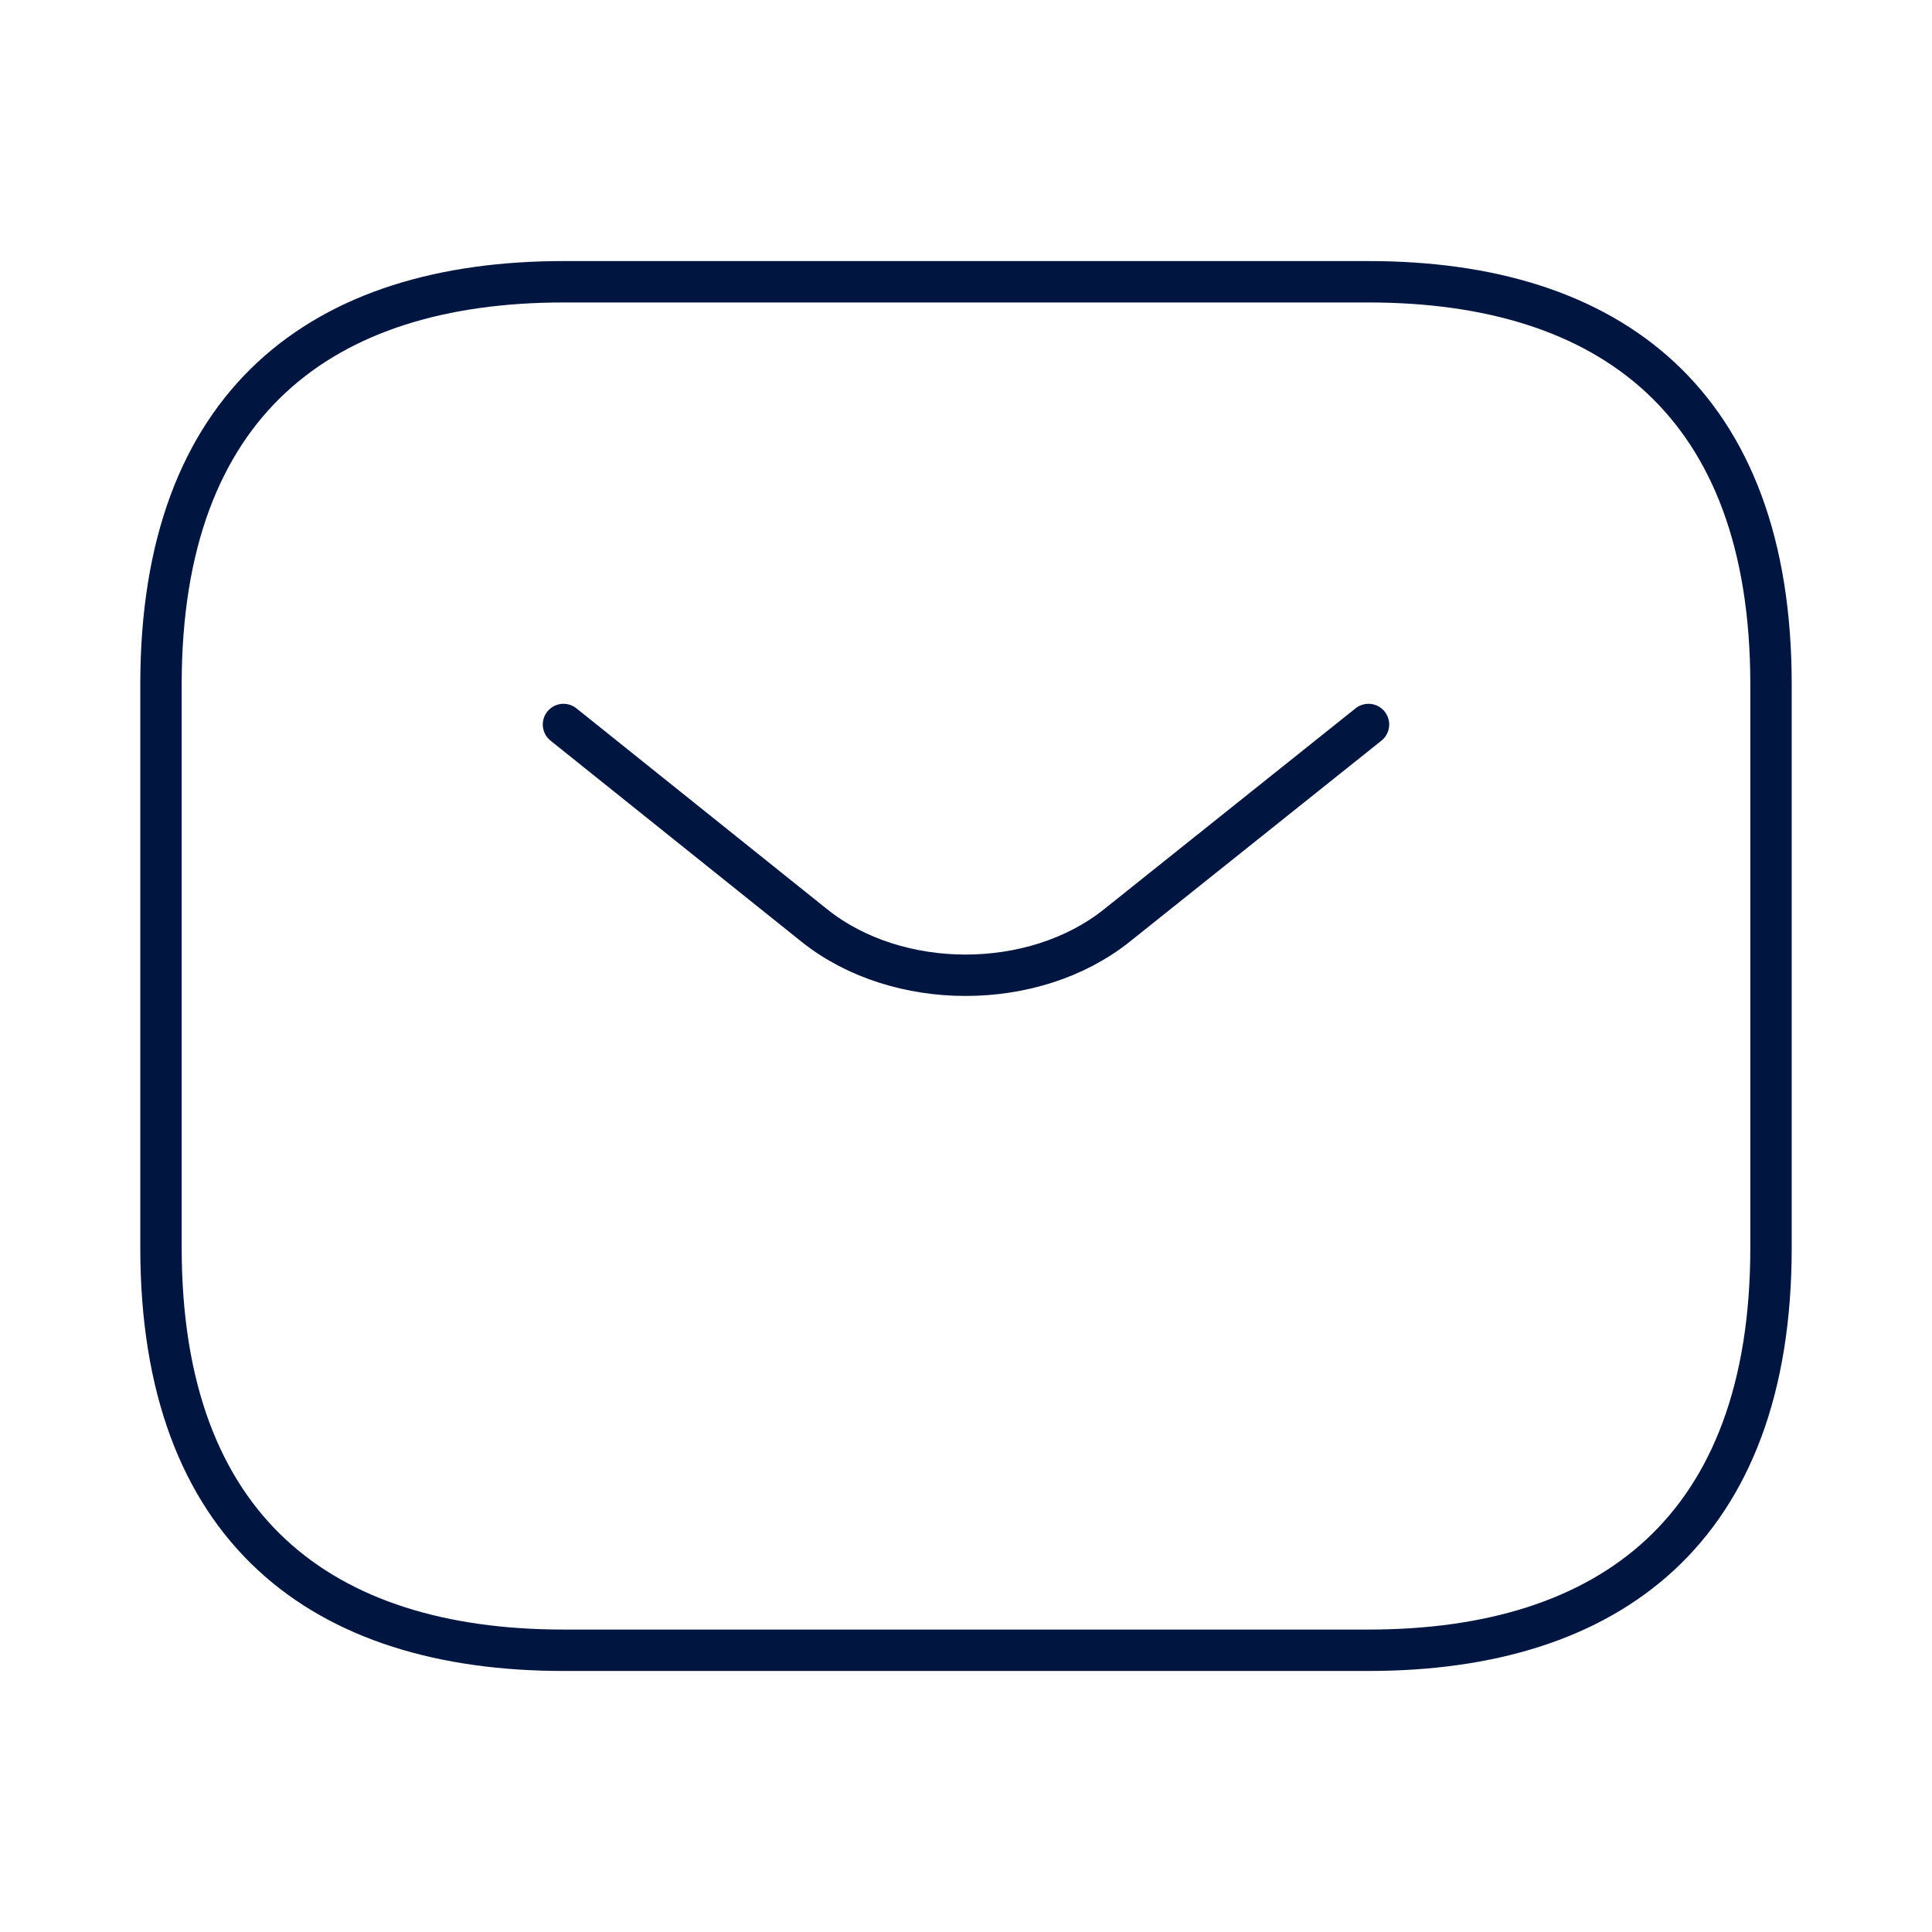 <svg width="70" height="70" viewBox="0 0 70 70" fill="none" xmlns="http://www.w3.org/2000/svg">
<path d="M49.584 59.792H20.417C11.667 59.792 5.833 55.417 5.833 45.209V24.792C5.833 14.584 11.667 10.209 20.417 10.209H49.584C58.334 10.209 64.167 14.584 64.167 24.792V45.209C64.167 55.417 58.334 59.792 49.584 59.792Z" stroke="#001641" stroke-width="1.5" stroke-miterlimit="10" stroke-linecap="round" stroke-linejoin="round"/>
<path d="M49.583 26.25L40.454 33.542C37.45 35.933 32.521 35.933 29.517 33.542L20.416 26.25" stroke="#001641" stroke-width="1.5" stroke-miterlimit="10" stroke-linecap="round" stroke-linejoin="round"/>
</svg>
